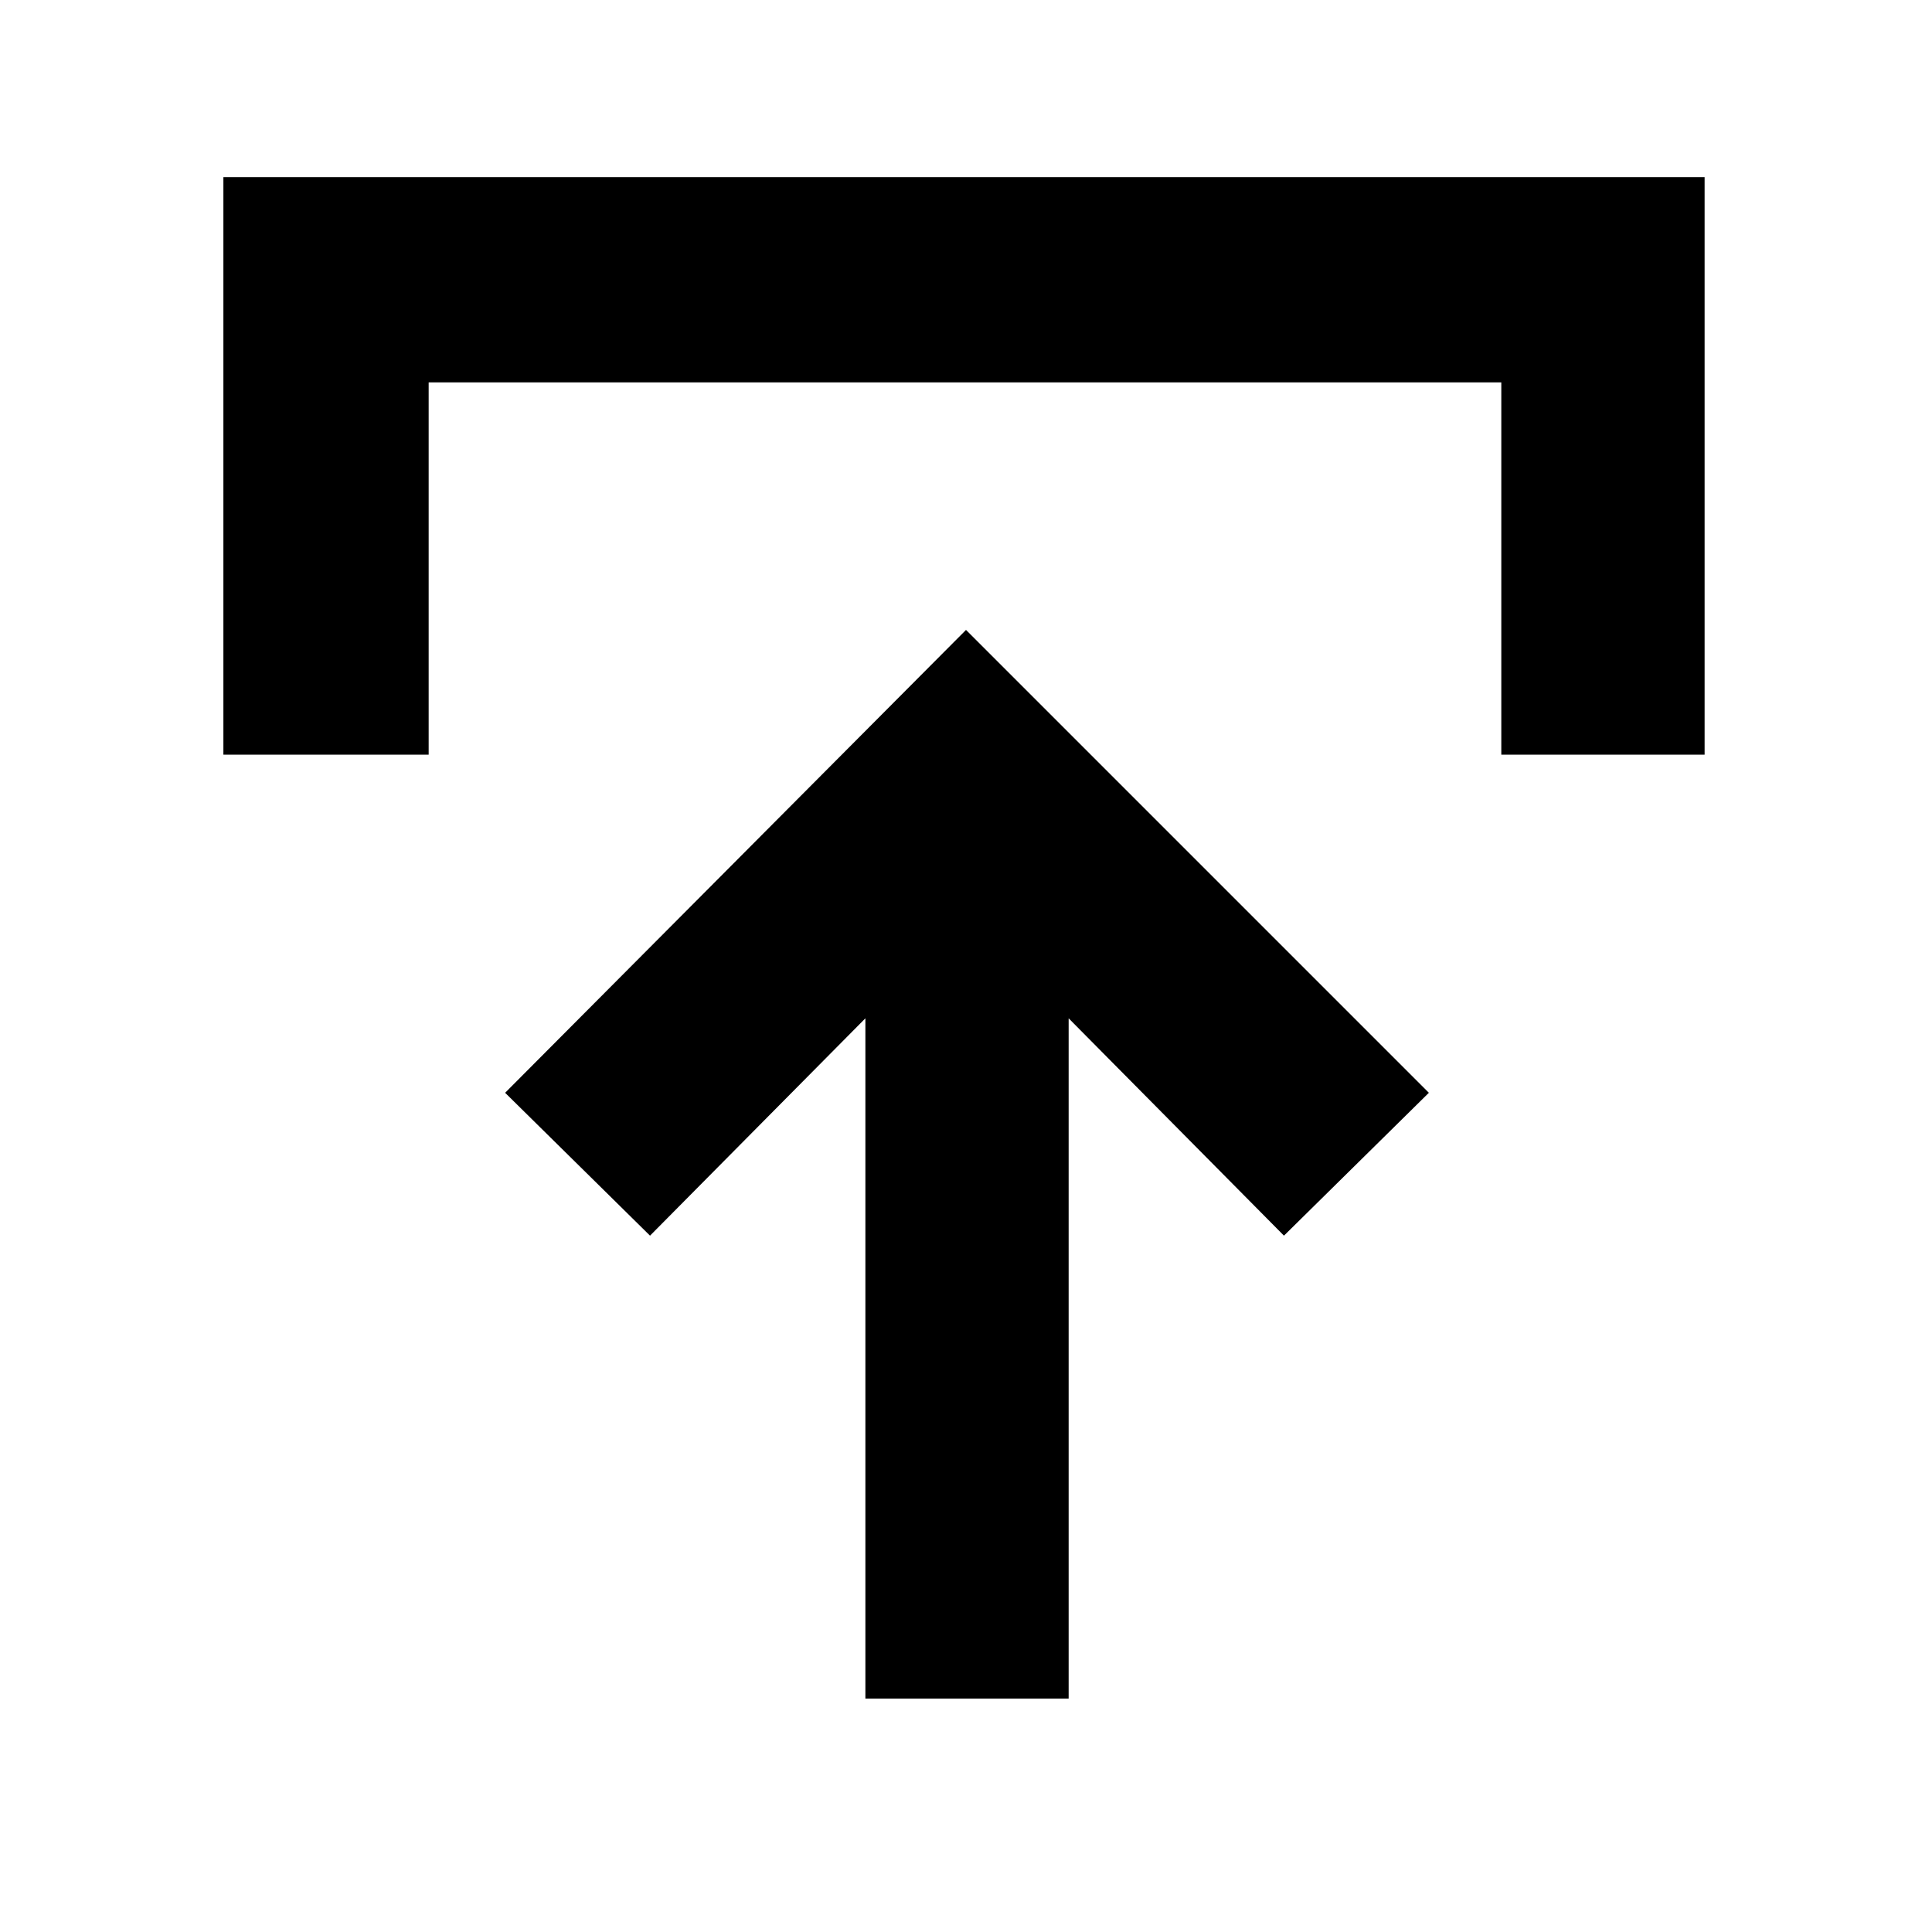 <svg xmlns="http://www.w3.org/2000/svg" height="40" width="40"><path d="M17.917 35.167V21.083L13.458 25.583L10.458 22.625L20 13.042L29.583 22.625L26.583 25.583L22.125 21.083V35.167ZM4.625 15.625V3.667H35.292V15.625H31.083V7.917H8.875V15.625Z"/></svg>